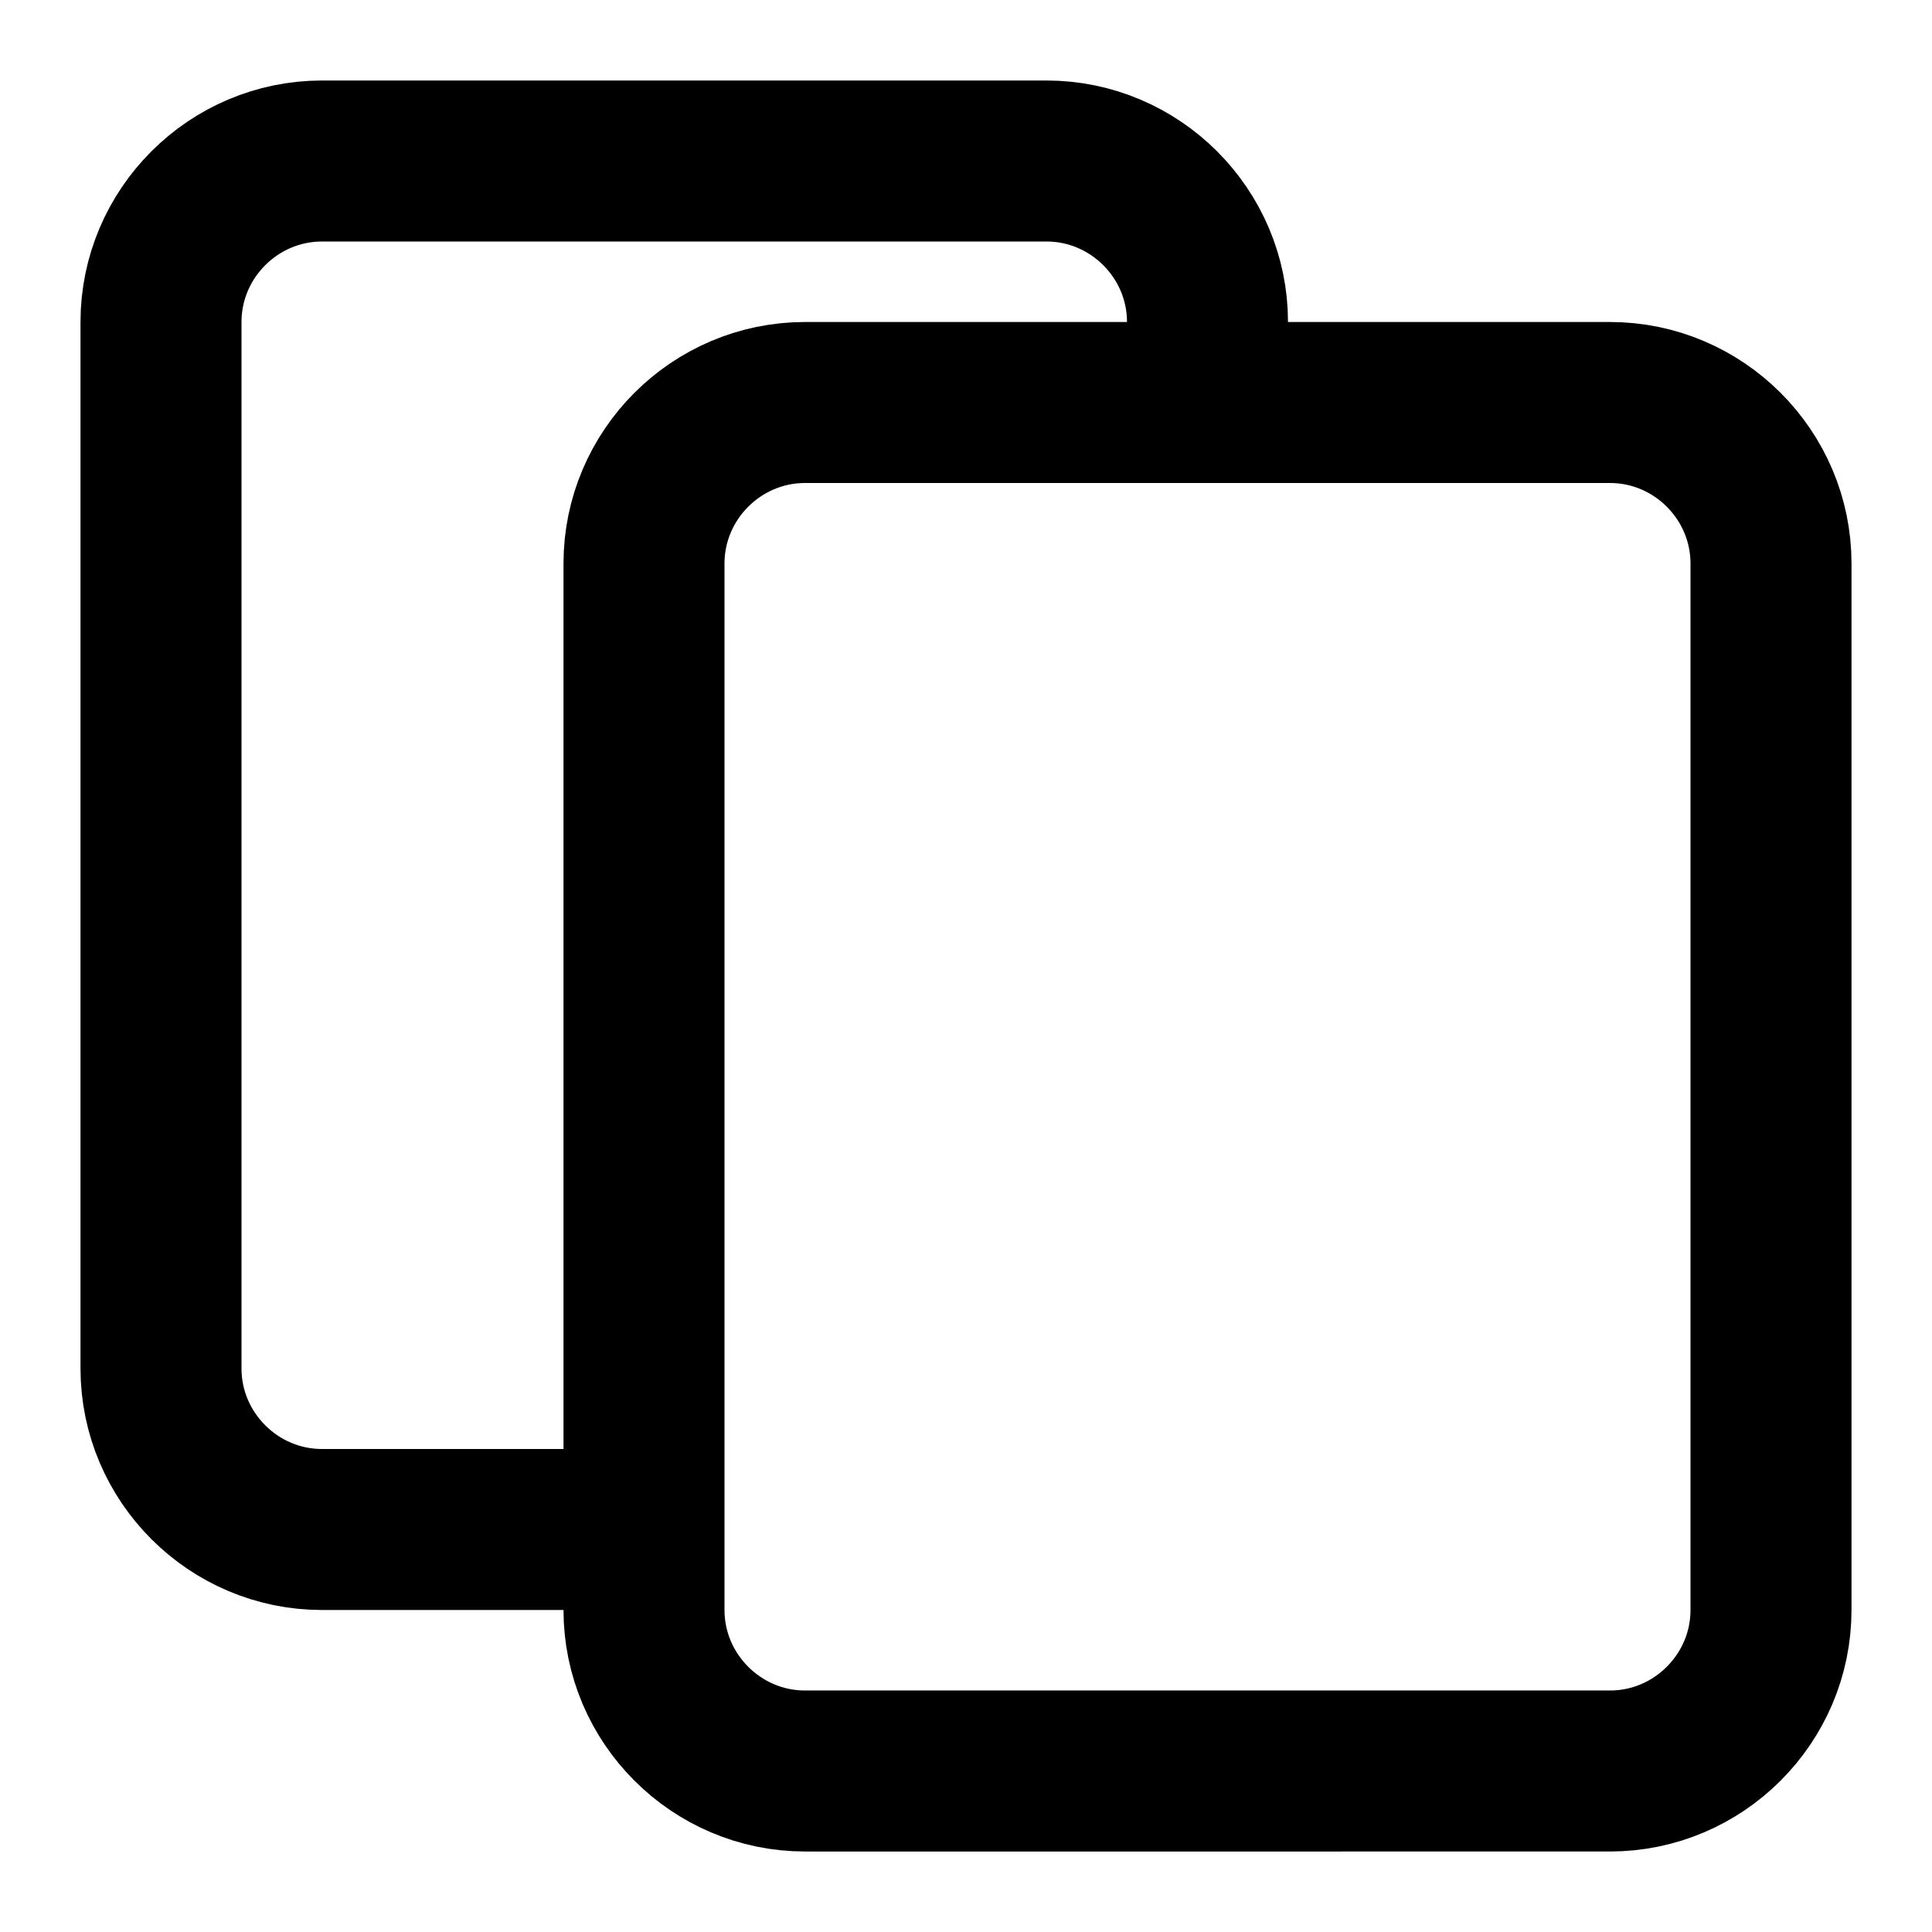 <svg xmlns="http://www.w3.org/2000/svg" width="24" height="24" viewBox="0 0 24 24" fill="none" stroke="currentColor" stroke-width="2" stroke-linecap="round" stroke-linejoin="round" class="feather feather-copy"><path d="M10,5h10c1.1,0,2,0.9,2,2v13c0,1.1-0.9,2-2,2H10c-1.1,0-2-0.9-2-2V7C8,5.9,8.9,5,10,5z"/><path d="M7,19H4c-1.1,0-2-0.9-2-2V4c0-1.1,0.9-2,2-2h9c1.1,0,2,0.9,2,2v1"/></svg>
